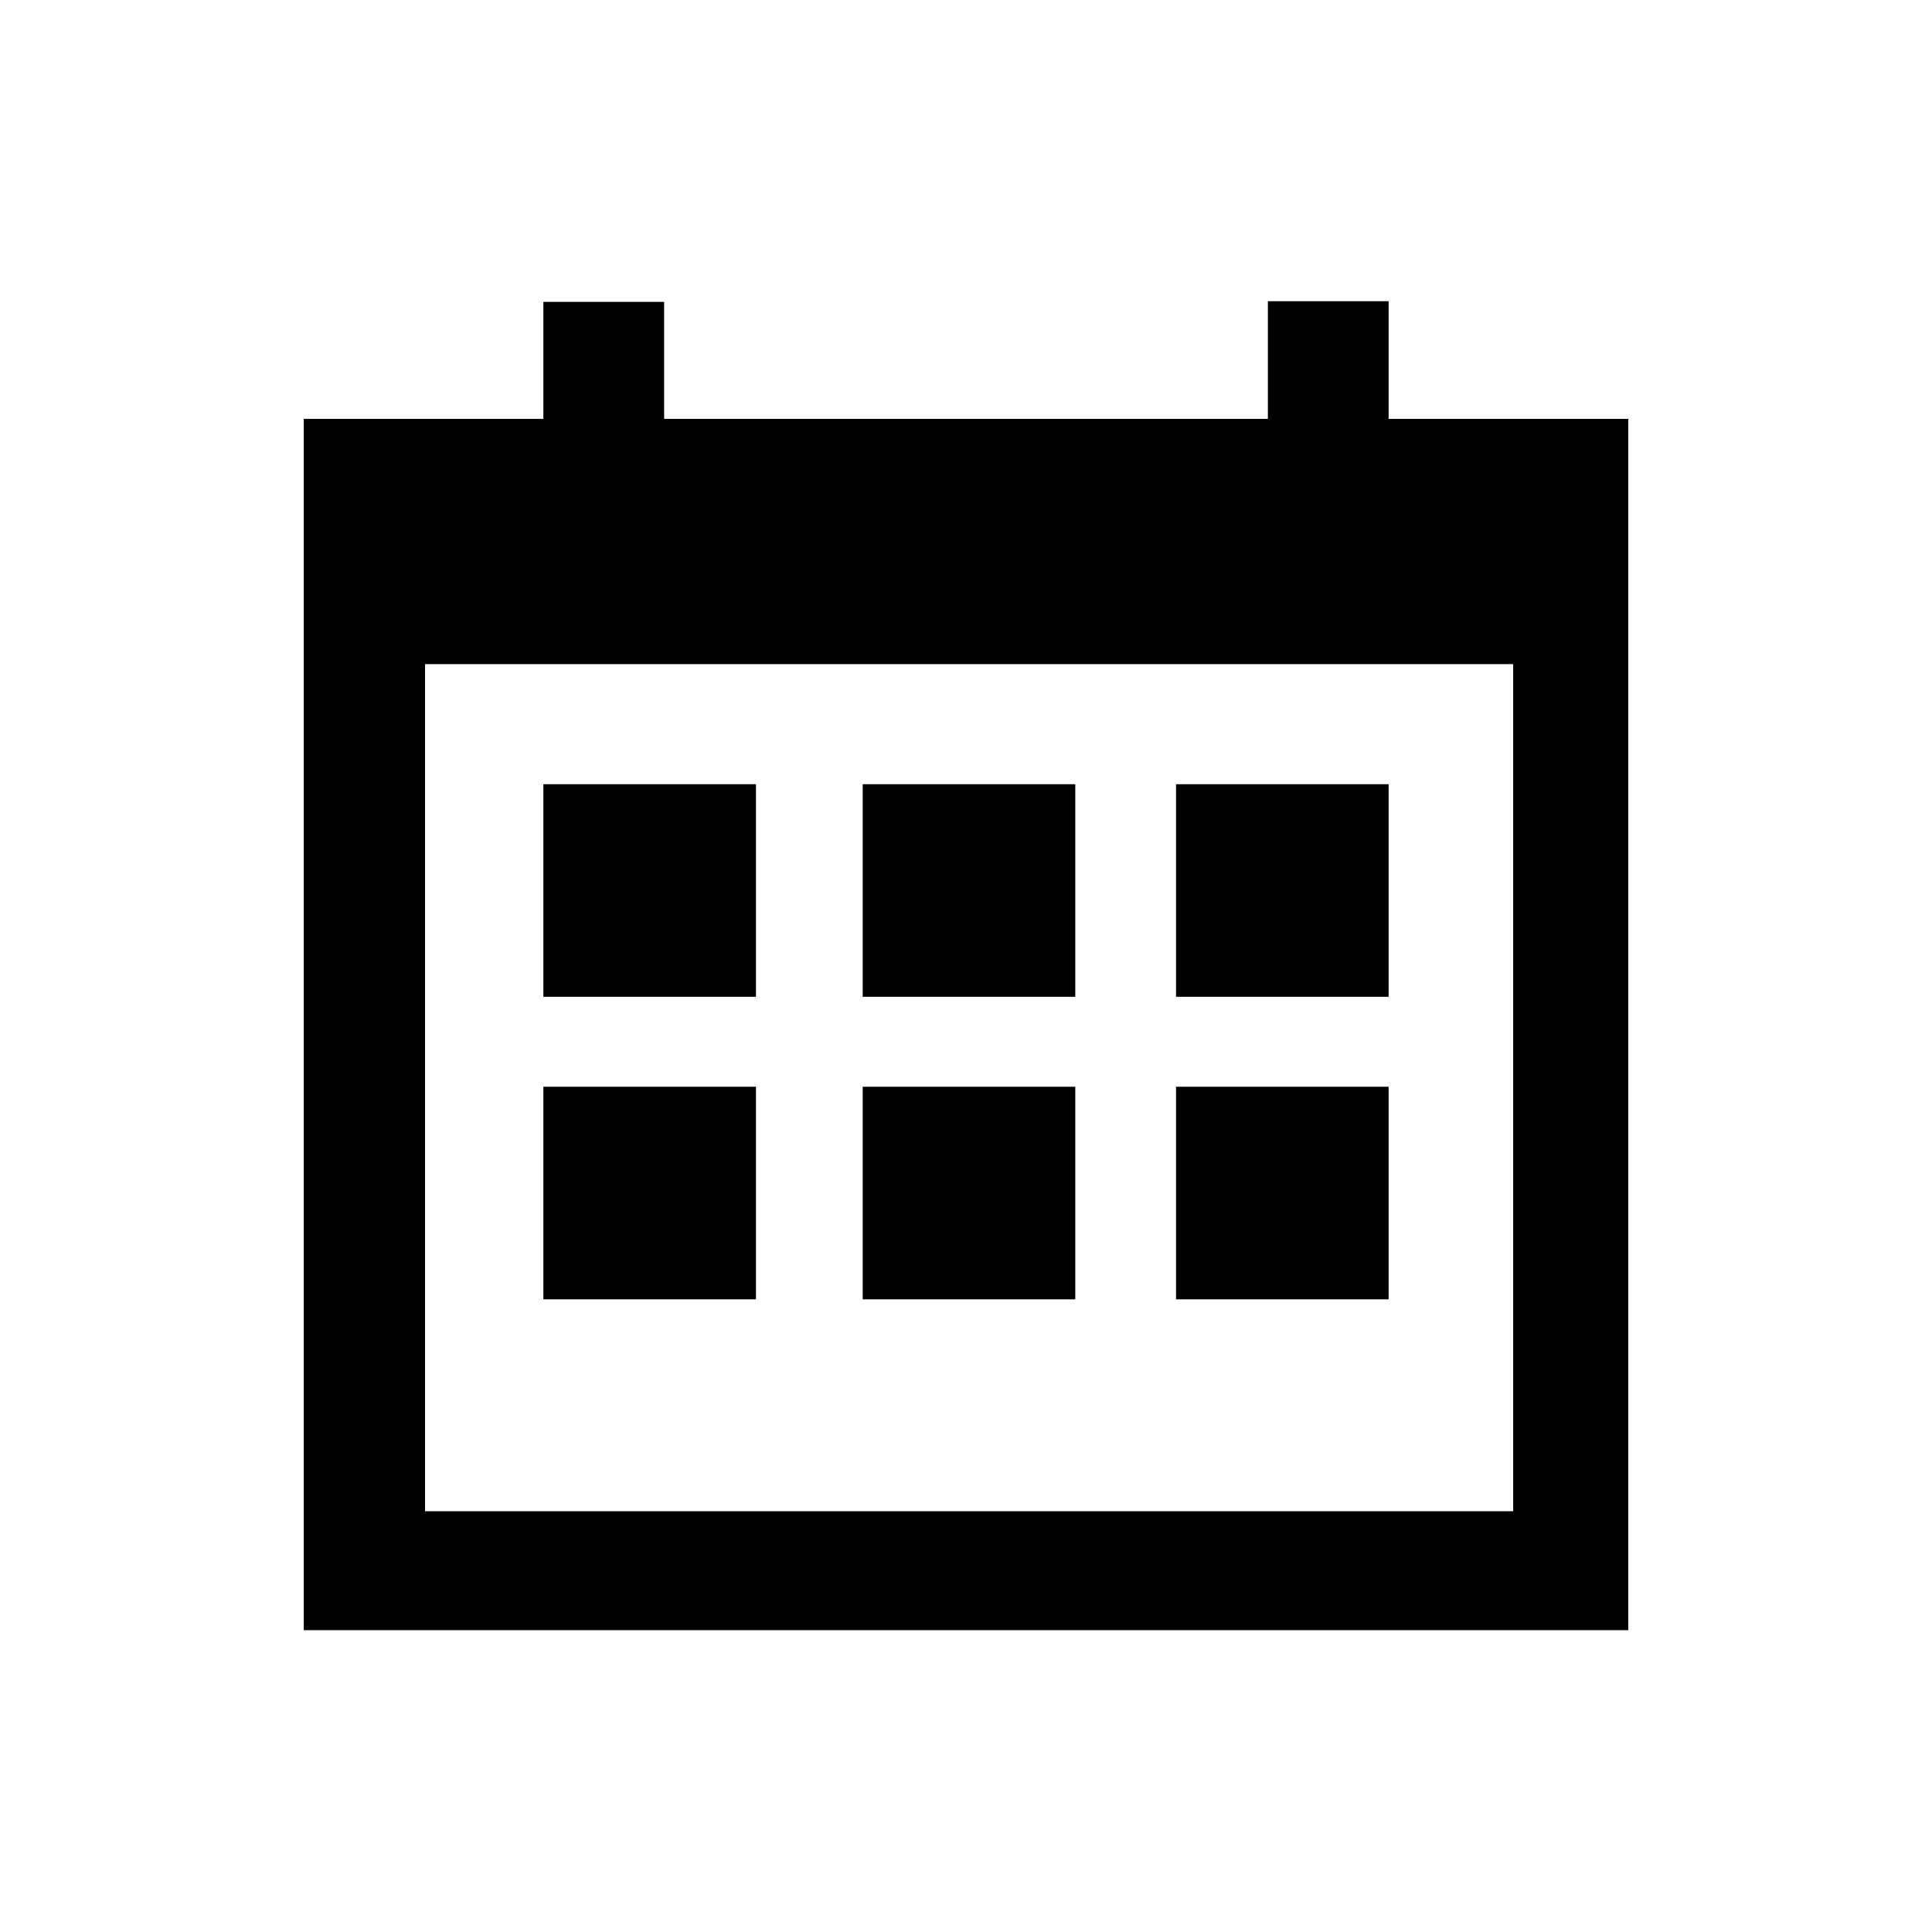 <svg xmlns="http://www.w3.org/2000/svg" viewBox="0 0 32 32" width="100%" height="100%"><path d="M5.031 6.938v20.063h21.938V6.938zm20.032 18.093H7.04V11h18.023z"/><path d="M9 5h2v3.021H9V5zM21 4.989h2V8.01h-2V4.989zM9 12.989h3.521v3.521H9v-3.521zM14.289 12.989h3.521v3.521h-3.521v-3.521zM19.479 12.989H23v3.521h-3.521v-3.521zM9 18h3.521v3.521H9V18zM14.289 18h3.521v3.521h-3.521V18zM19.479 18H23v3.521h-3.521V18z"/></svg>
